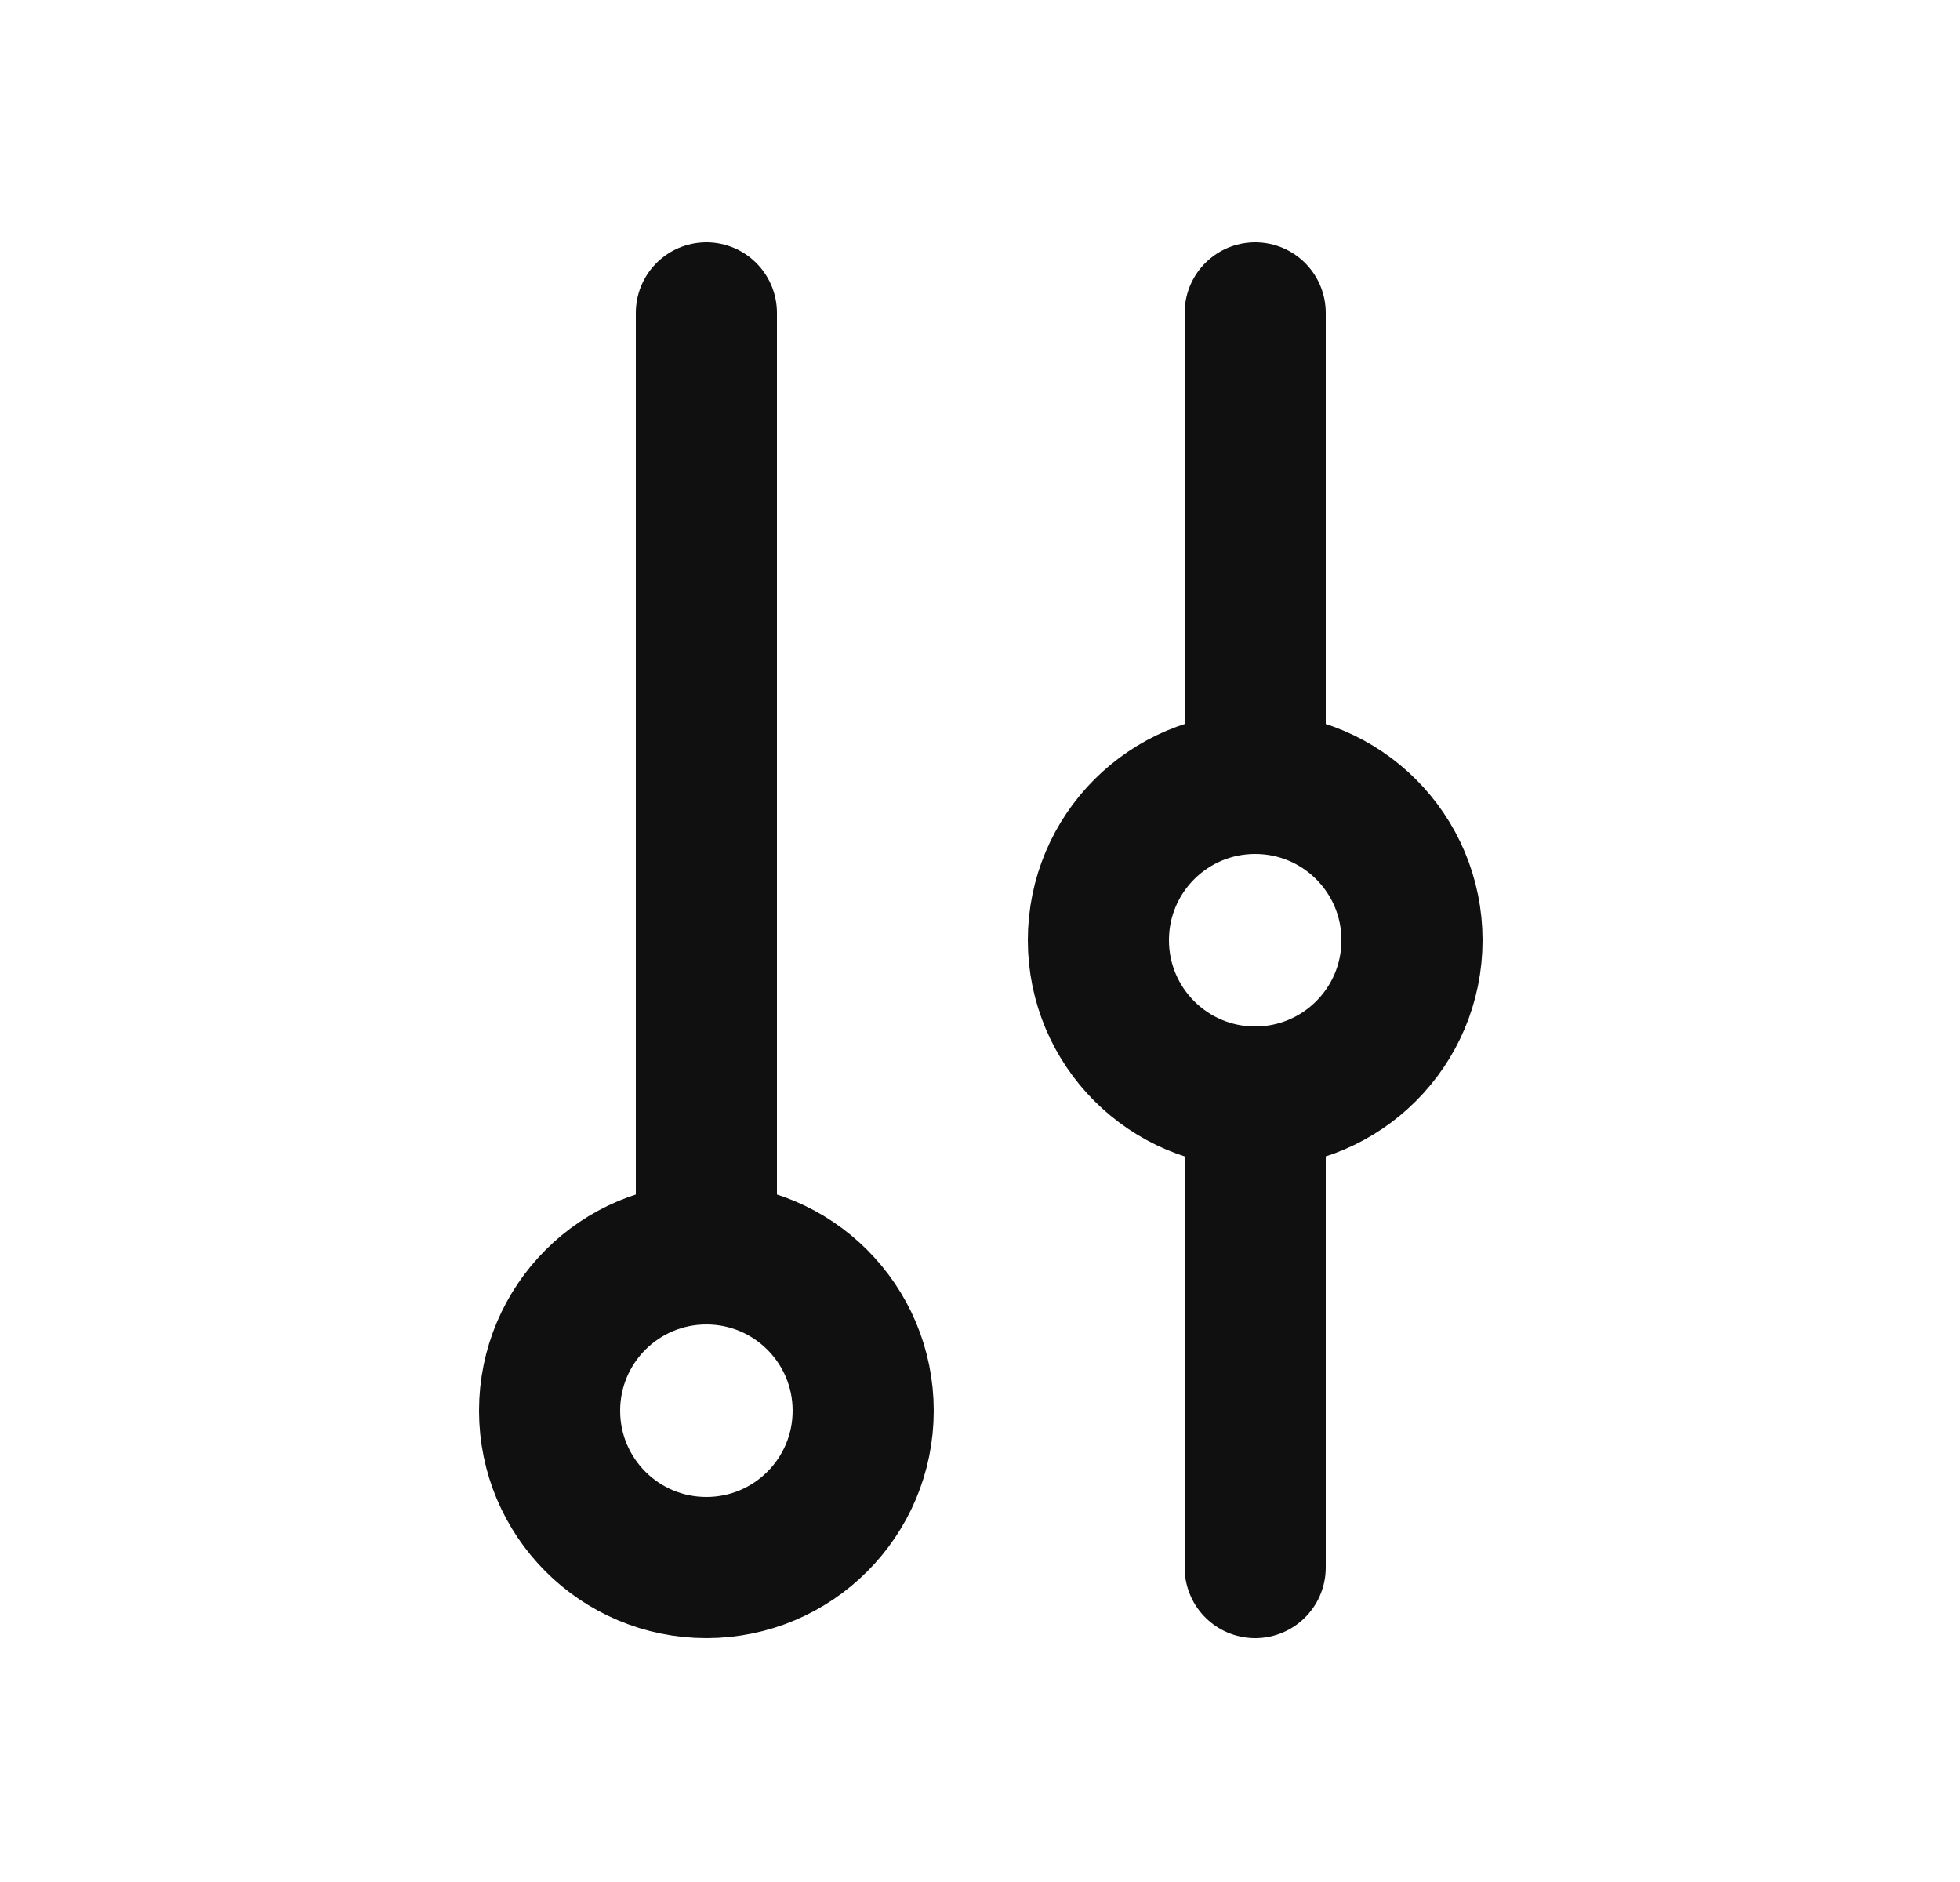 <svg width="25" height="24" viewBox="0 0 25 24" fill="none" xmlns="http://www.w3.org/2000/svg">
<path d="M16.01 13.99C17.115 13.99 18.01 13.095 18.01 11.99C18.01 10.885 17.115 9.99 16.01 9.99M16.01 13.99C14.905 13.99 14.01 13.095 14.01 11.99C14.01 10.885 14.905 9.99 16.01 9.99M16.01 13.99V19.99M16.01 9.99V3.99M9.01 15.99C7.905 15.99 7.01 16.885 7.01 17.99C7.01 19.095 7.905 19.99 9.01 19.99C10.115 19.99 11.01 19.095 11.01 17.99C11.01 16.885 10.115 15.99 9.01 15.99ZM9.01 15.99V3.99" stroke="#101010" stroke-width="1.8" stroke-linecap="round"/>
</svg>
